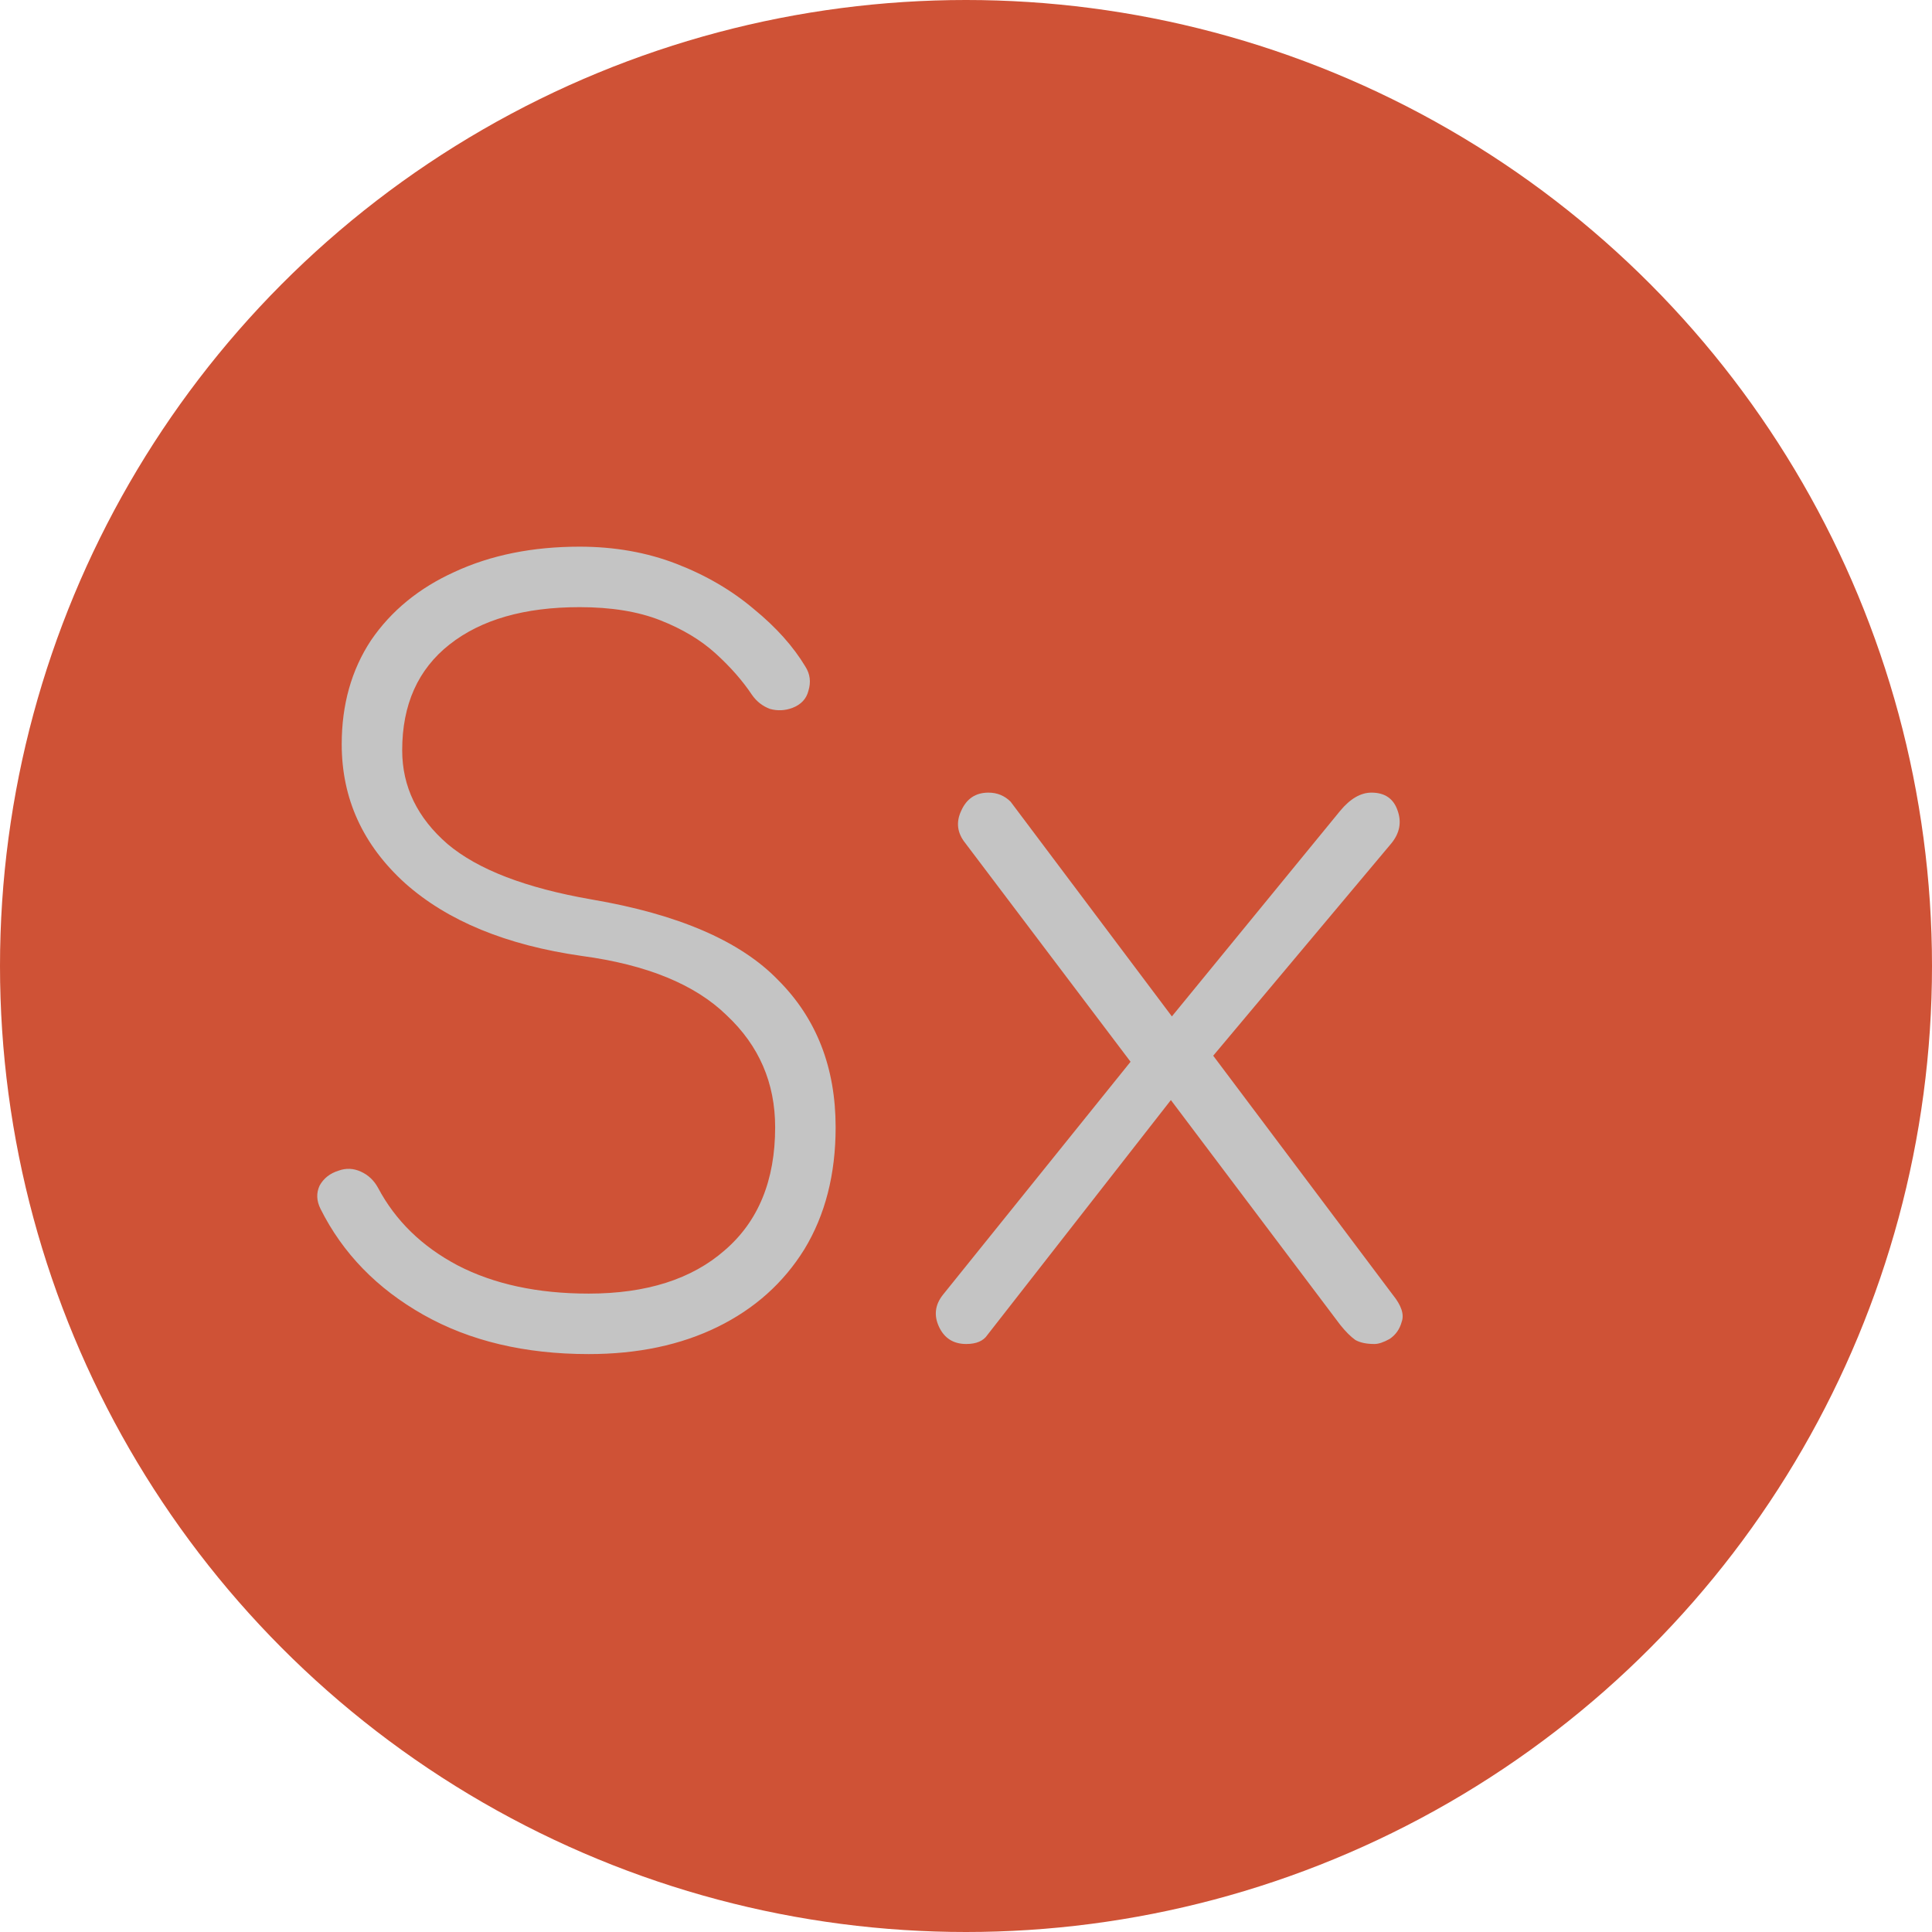 <svg width="23" height="23" viewBox="0 0 23 23" fill="none" xmlns="http://www.w3.org/2000/svg">
<circle cx="11.5" cy="11.5" r="11.5" fill="#CF5236"/>
<path d="M7.008 16.12C6.248 16.12 5.592 15.964 5.04 15.652C4.488 15.34 4.08 14.92 3.816 14.392C3.768 14.296 3.764 14.204 3.804 14.116C3.852 14.028 3.928 13.968 4.032 13.936C4.12 13.904 4.208 13.908 4.296 13.948C4.384 13.988 4.452 14.052 4.5 14.14C4.708 14.532 5.024 14.84 5.448 15.064C5.88 15.288 6.4 15.4 7.008 15.4C7.696 15.4 8.236 15.228 8.628 14.884C9.028 14.54 9.228 14.052 9.228 13.42C9.228 12.892 9.036 12.448 8.652 12.088C8.276 11.72 7.7 11.484 6.924 11.38C6.028 11.252 5.328 10.964 4.824 10.516C4.32 10.06 4.068 9.508 4.068 8.86C4.068 8.388 4.184 7.976 4.416 7.624C4.656 7.272 4.988 7 5.412 6.808C5.844 6.608 6.34 6.508 6.9 6.508C7.316 6.508 7.7 6.576 8.052 6.712C8.404 6.848 8.712 7.028 8.976 7.252C9.24 7.468 9.444 7.696 9.588 7.936C9.644 8.024 9.656 8.12 9.624 8.224C9.6 8.32 9.536 8.388 9.432 8.428C9.344 8.46 9.256 8.464 9.168 8.44C9.08 8.408 9.008 8.352 8.952 8.272C8.84 8.104 8.696 7.94 8.52 7.78C8.344 7.62 8.124 7.488 7.86 7.384C7.596 7.28 7.276 7.228 6.9 7.228C6.244 7.228 5.728 7.376 5.352 7.672C4.976 7.968 4.788 8.388 4.788 8.932C4.788 9.364 4.968 9.736 5.328 10.048C5.688 10.352 6.26 10.572 7.044 10.708C8.076 10.884 8.816 11.204 9.264 11.668C9.72 12.124 9.948 12.708 9.948 13.42C9.948 13.98 9.824 14.464 9.576 14.872C9.328 15.272 8.984 15.58 8.544 15.796C8.104 16.012 7.592 16.12 7.008 16.12ZM11.503 16C11.351 16 11.243 15.932 11.179 15.796C11.115 15.66 11.131 15.532 11.227 15.412L13.459 12.64L11.491 10.036C11.395 9.916 11.379 9.788 11.443 9.652C11.507 9.508 11.615 9.436 11.767 9.436C11.871 9.436 11.959 9.472 12.031 9.544L13.951 12.1L15.955 9.652C16.075 9.508 16.199 9.436 16.327 9.436C16.487 9.436 16.591 9.508 16.639 9.652C16.687 9.788 16.663 9.916 16.567 10.036L14.443 12.568L16.579 15.412C16.683 15.54 16.719 15.648 16.687 15.736C16.663 15.824 16.615 15.892 16.543 15.94C16.471 15.98 16.411 16 16.363 16C16.267 16 16.191 15.984 16.135 15.952C16.079 15.912 16.019 15.852 15.955 15.772L13.939 13.096L11.755 15.892C11.707 15.964 11.623 16 11.503 16Z" fill="#C4C4C4"/>
</svg>
